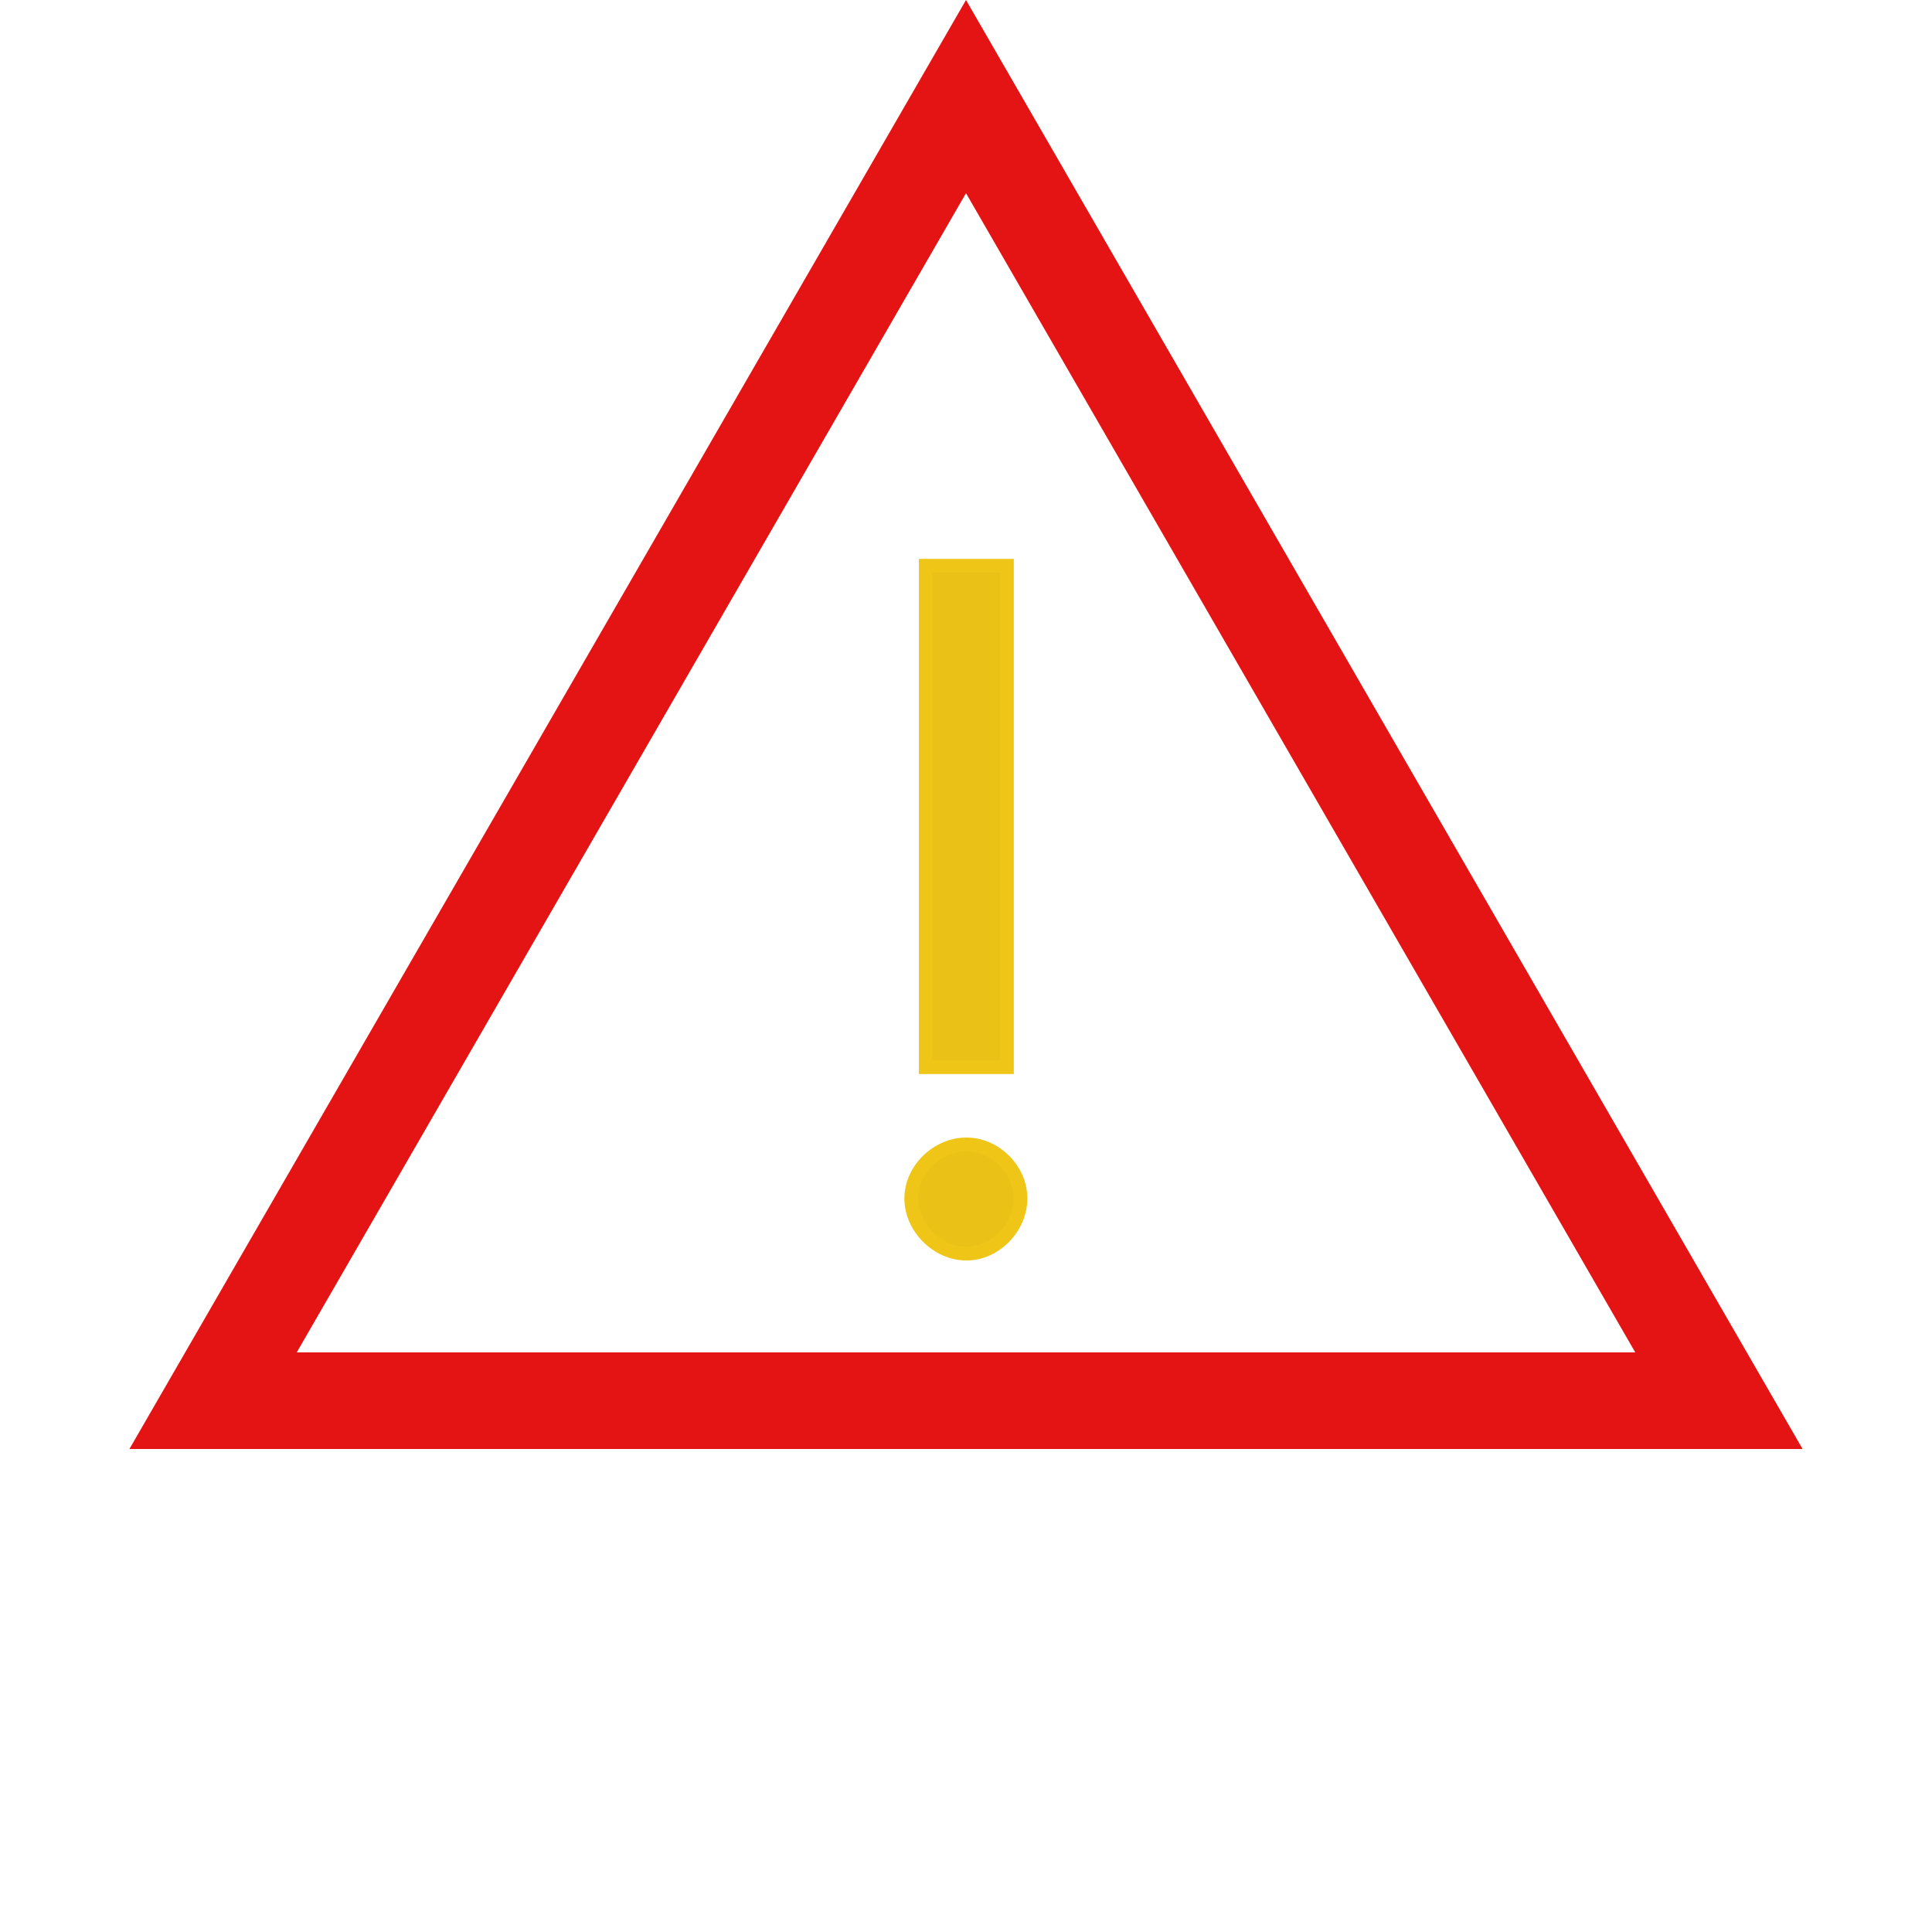 <svg width="28" height="28" viewBox="0 0 28 28" fill="none" xmlns="http://www.w3.org/2000/svg">
<path d="M14.593 8.2H13.417V15.466H14.593V8.2ZM14.789 17.37C14.789 16.95 14.425 16.586 14.005 16.586C13.585 16.586 13.207 16.95 13.207 17.37C13.207 17.79 13.585 18.168 14.005 18.168C14.425 18.168 14.789 17.79 14.789 17.37Z" fill="#EAC117"/>
<path d="M14.593 8.2H14.693V8.1H14.593V8.2ZM13.417 8.2V8.1H13.317V8.2H13.417ZM13.417 15.466H13.317V15.566H13.417V15.466ZM14.593 15.466V15.566H14.693V15.466H14.593ZM14.593 8.1H13.417V8.3H14.593V8.1ZM13.317 8.2V15.466H13.517V8.2H13.317ZM13.417 15.566H14.593V15.366H13.417V15.566ZM14.693 15.466V8.2H14.493V15.466H14.693ZM14.889 17.37C14.889 16.895 14.48 16.486 14.005 16.486V16.686C14.369 16.686 14.689 17.005 14.689 17.37H14.889ZM14.005 16.486C13.532 16.486 13.107 16.892 13.107 17.37H13.307C13.307 17.008 13.637 16.686 14.005 16.686V16.486ZM13.107 17.37C13.107 17.845 13.529 18.268 14.005 18.268V18.068C13.64 18.068 13.307 17.735 13.307 17.37H13.107ZM14.005 18.268C14.482 18.268 14.889 17.843 14.889 17.37H14.689C14.689 17.737 14.367 18.068 14.005 18.068V18.268Z" fill="#EFC517"/>
<path d="M3.088 20.3L14 1.4L24.912 20.3H3.088Z" stroke="#e51414" stroke-width="1.4"/>
</svg>
